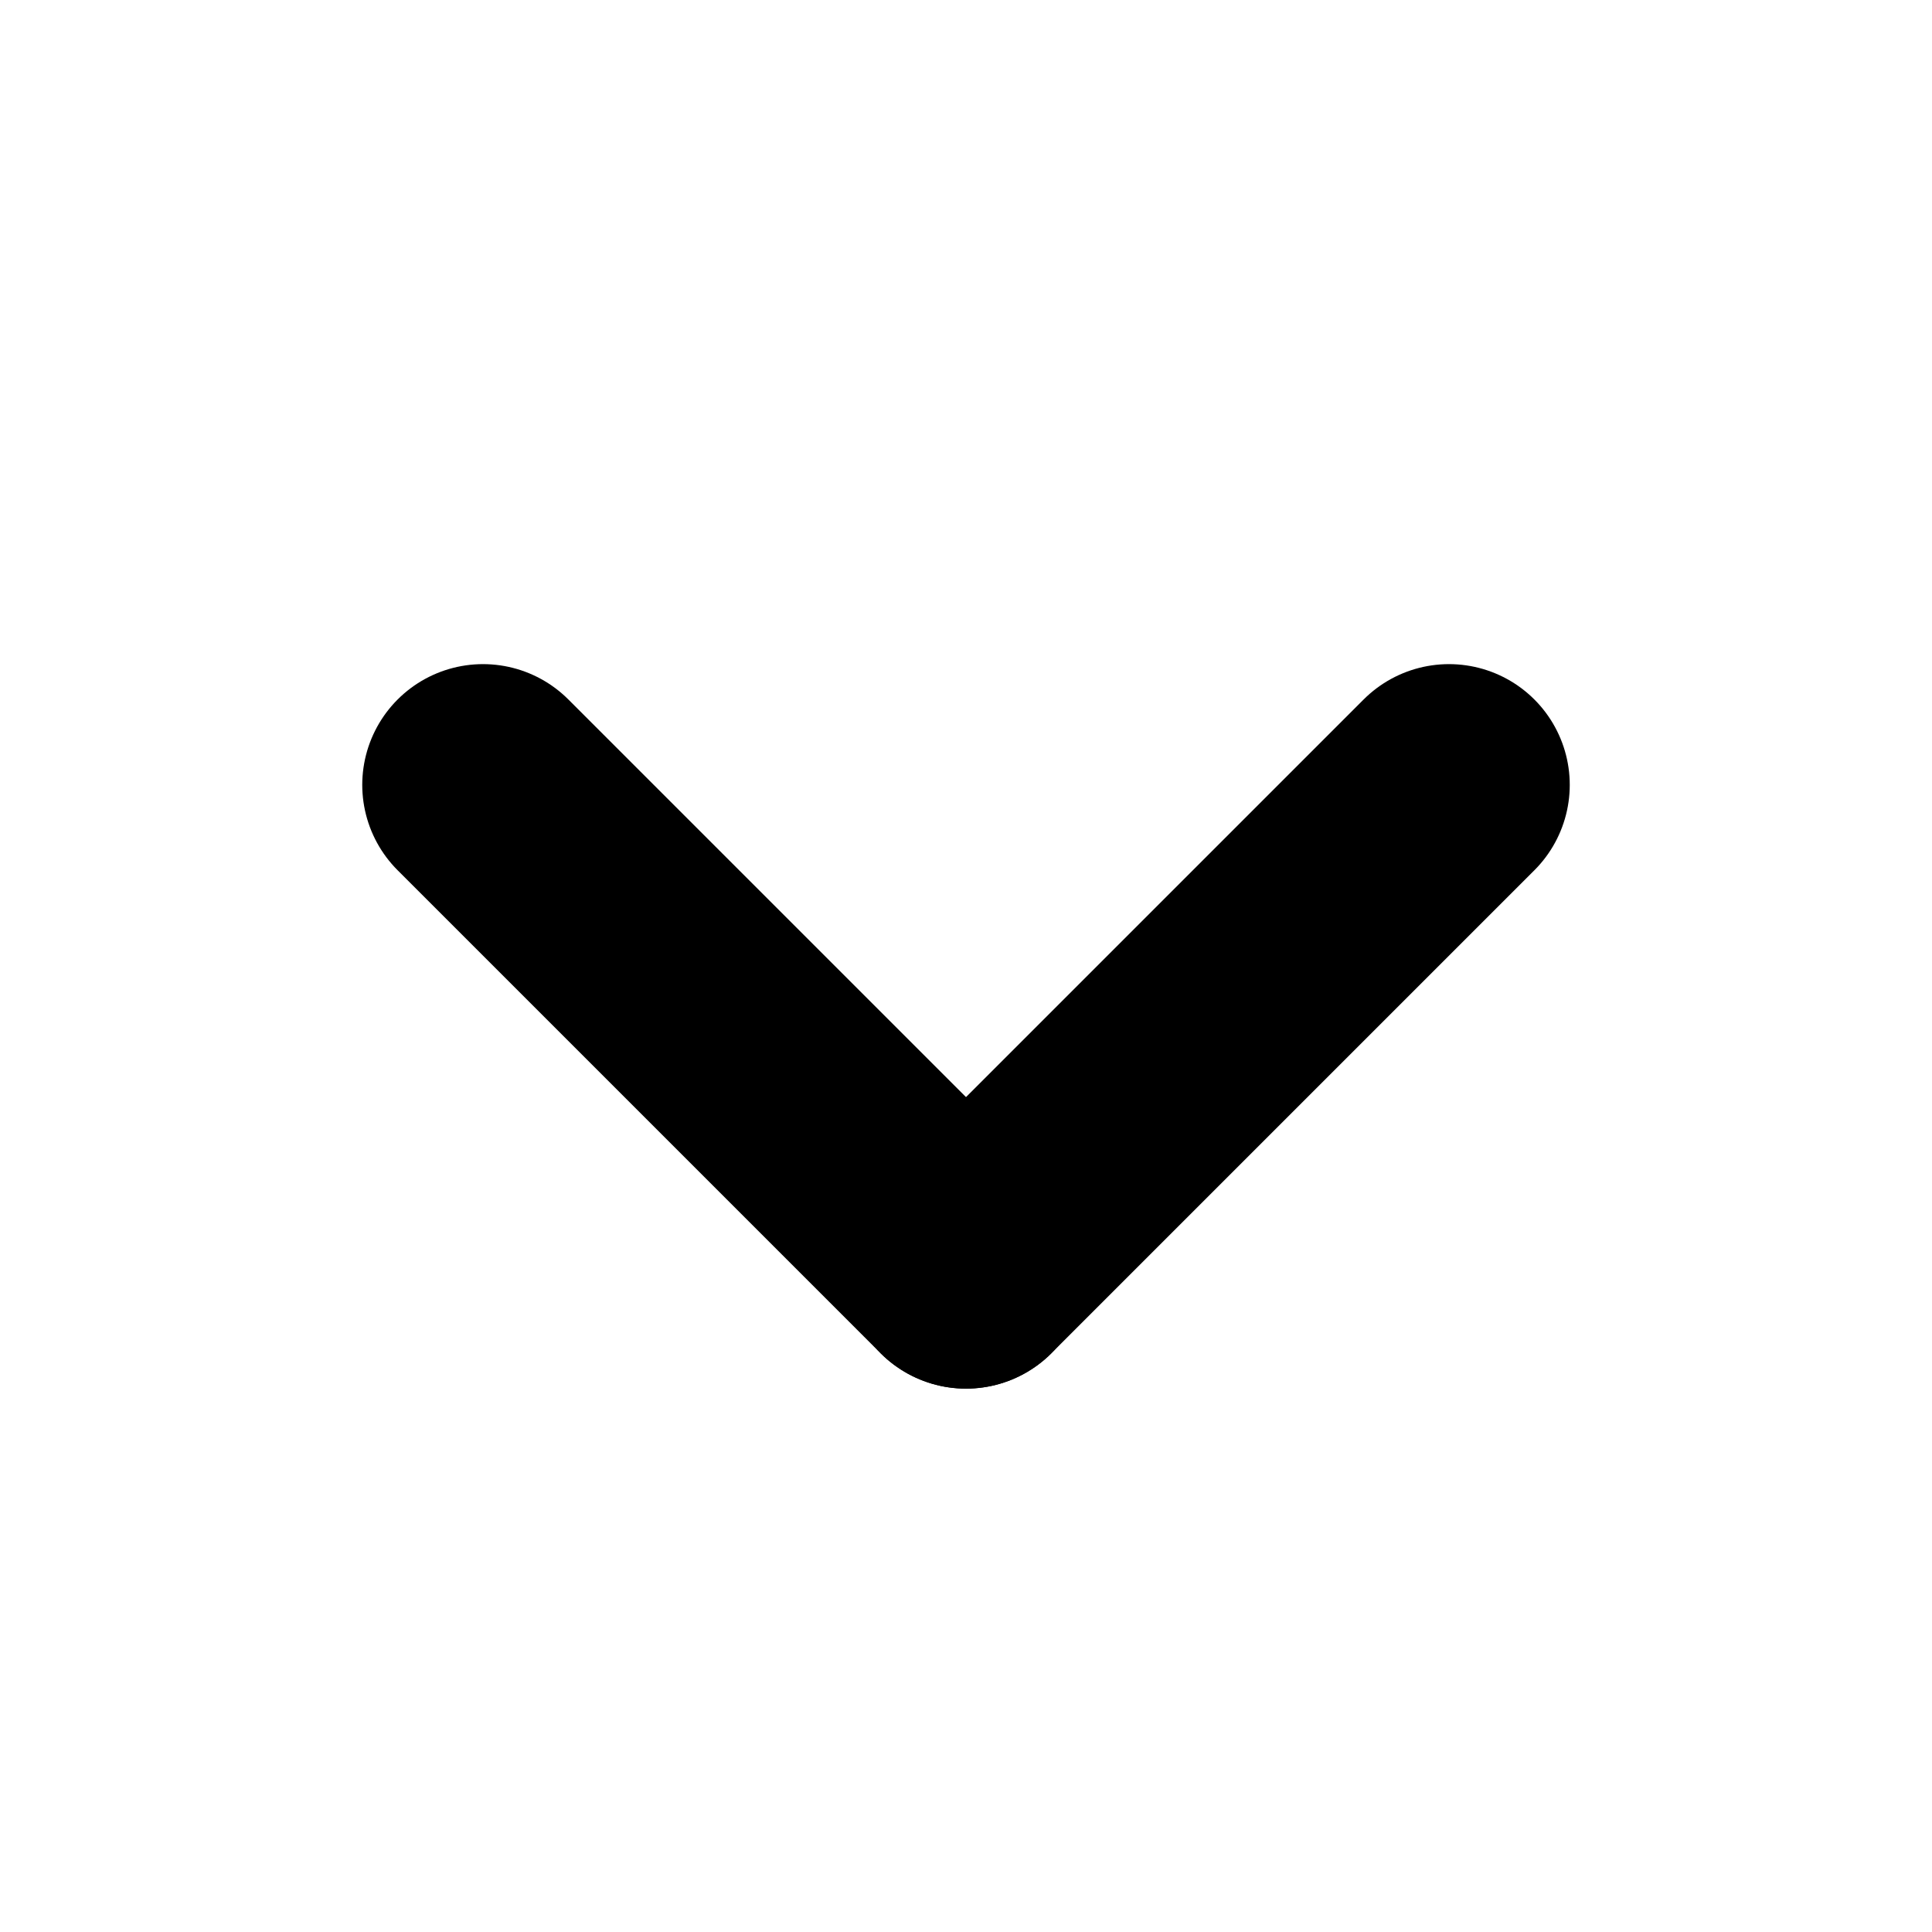 <svg width="16" height="16" viewBox="0 0 16 16" fill="none" xmlns="http://www.w3.org/2000/svg">
<path d="M8 10.5L4 6.5" stroke="black" stroke-width="2" stroke-linecap="round" stroke-linejoin="round"/>
<path d="M8 10.5L12 6.5" stroke="black" stroke-width="2" stroke-linecap="round" stroke-linejoin="round"/>
</svg>
